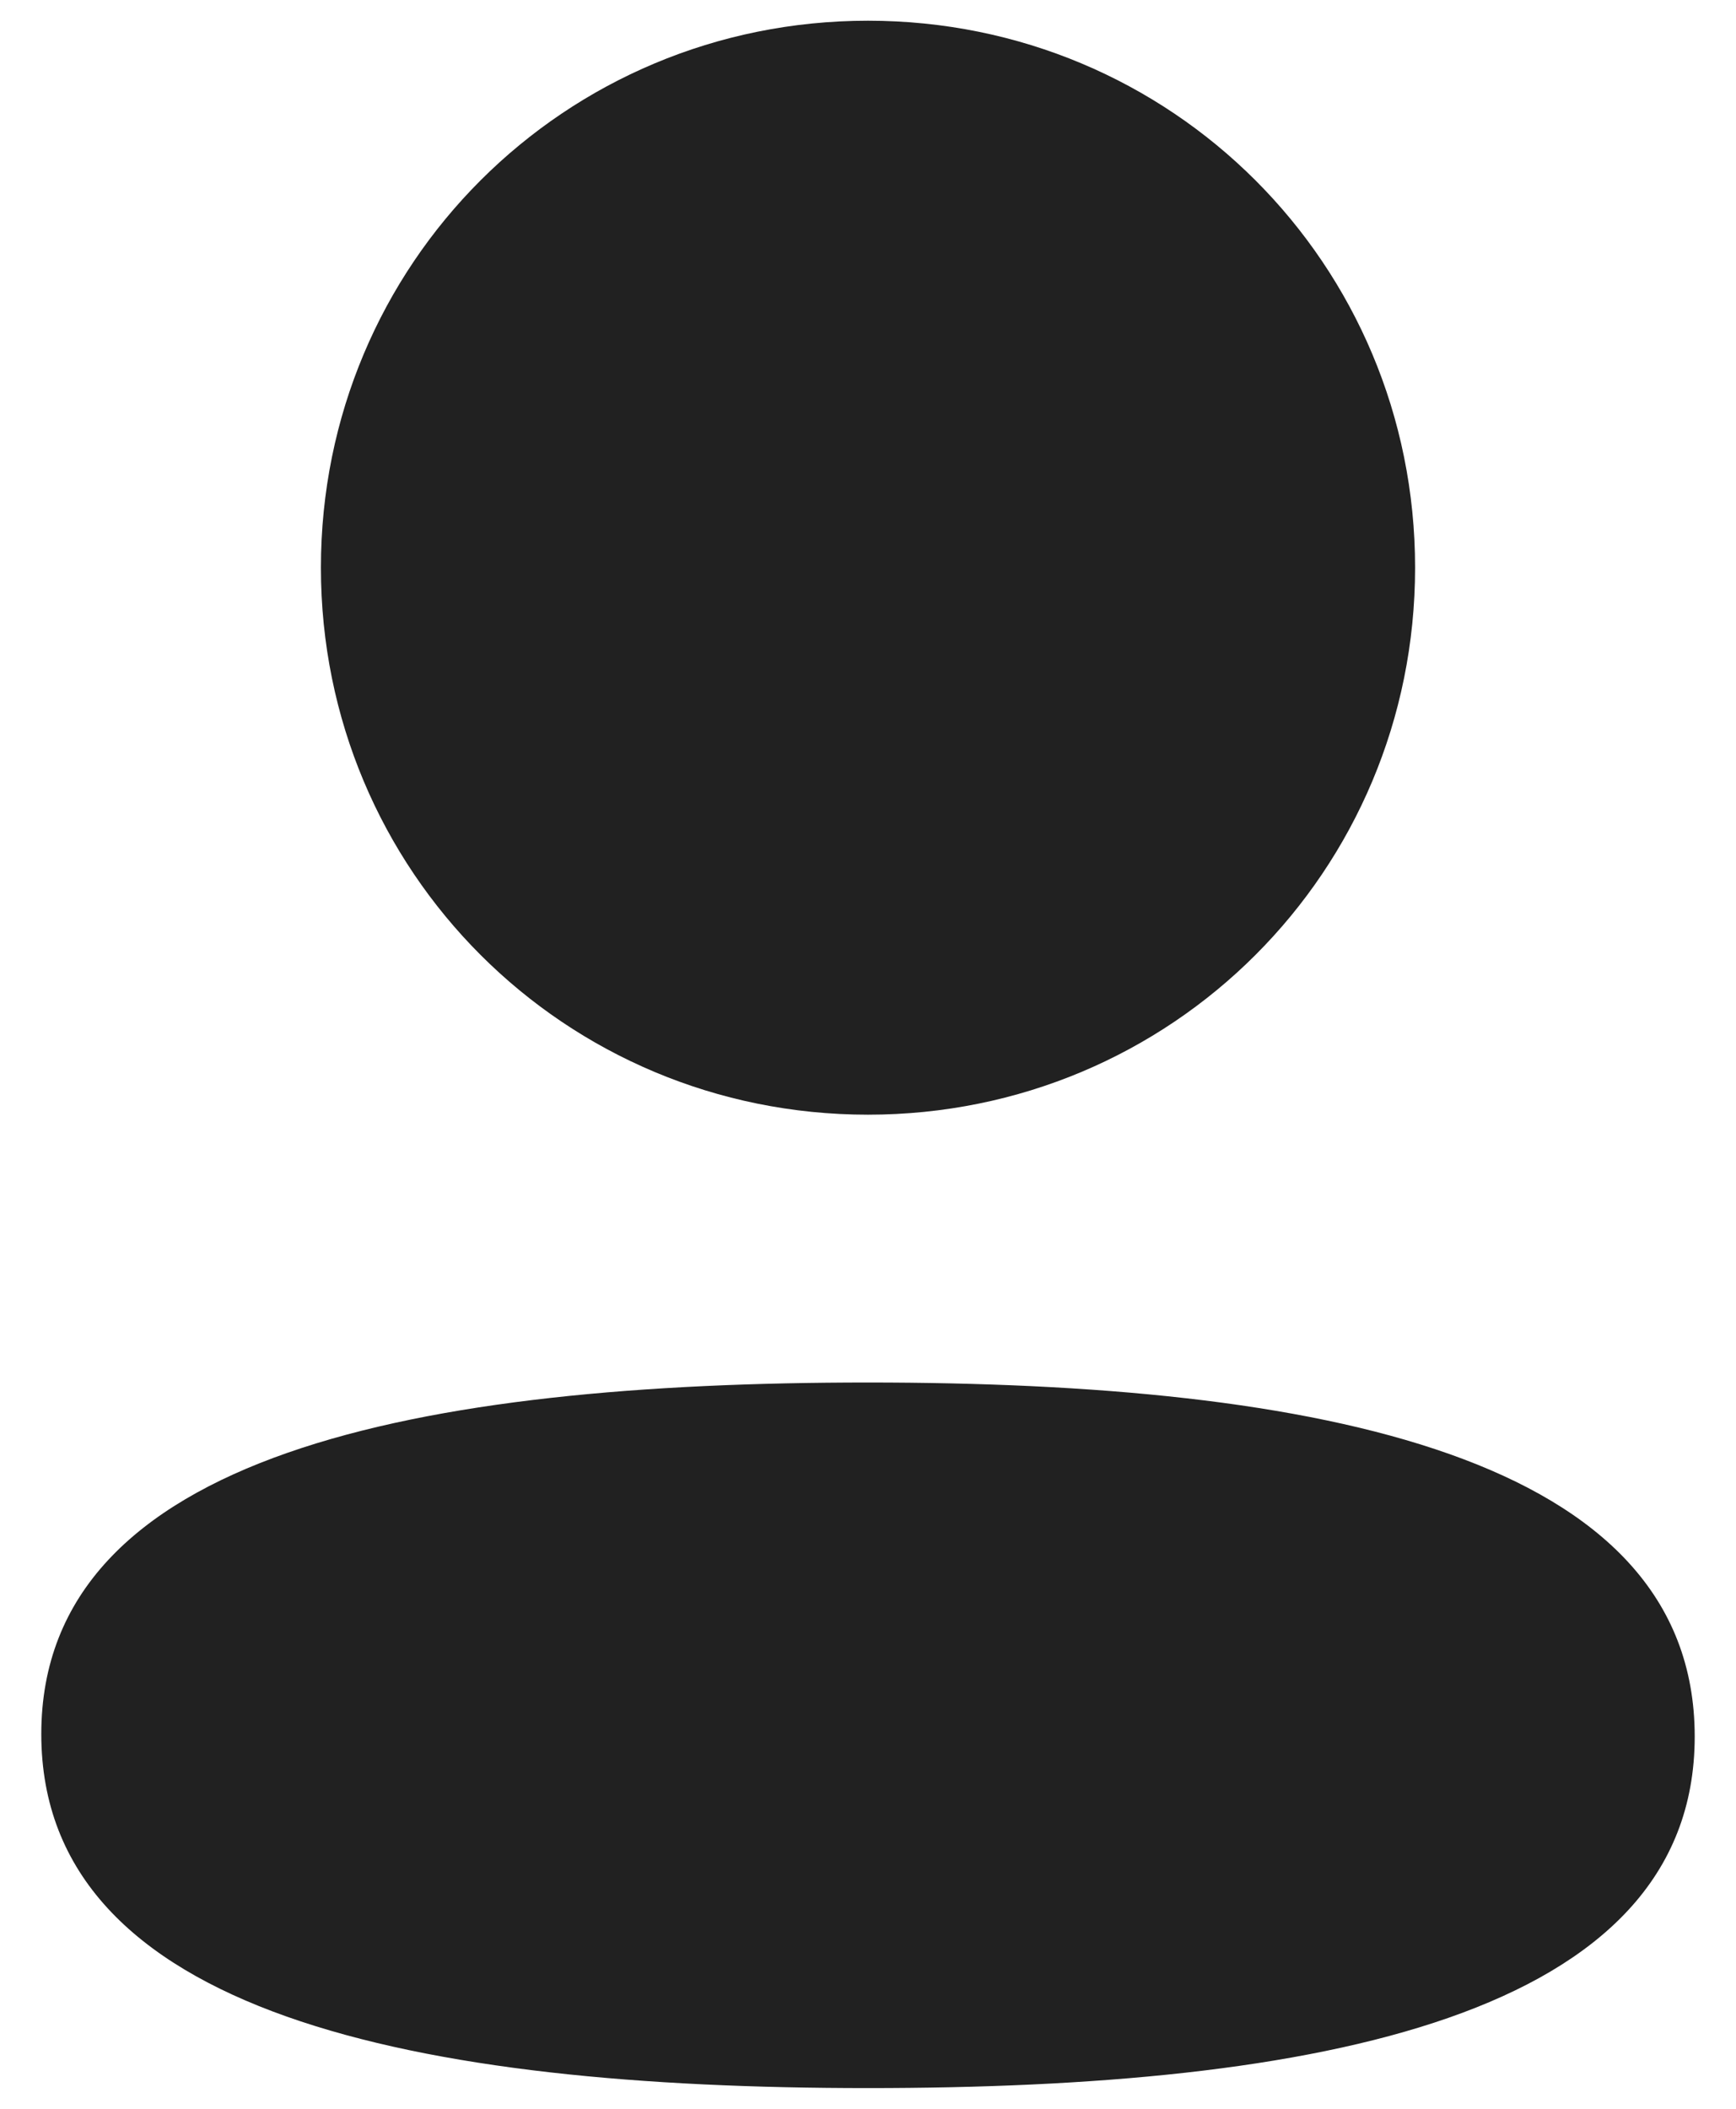<svg width="14" height="17" viewBox="0 0 14 17" fill="none" xmlns="http://www.w3.org/2000/svg">
<path fill-rule="evenodd" clip-rule="evenodd" d="M11.412 4.576C11.412 7.023 9.449 8.986 7 8.986C4.552 8.986 2.588 7.023 2.588 4.576C2.588 2.128 4.552 0.167 7 0.167C9.449 0.167 11.412 2.128 11.412 4.576ZM7 16.833C3.385 16.833 0.333 16.246 0.333 13.979C0.333 11.712 3.404 11.145 7 11.145C10.616 11.145 13.667 11.732 13.667 13.999C13.667 16.267 10.595 16.833 7 16.833Z" fill="#212121"/>
</svg>
